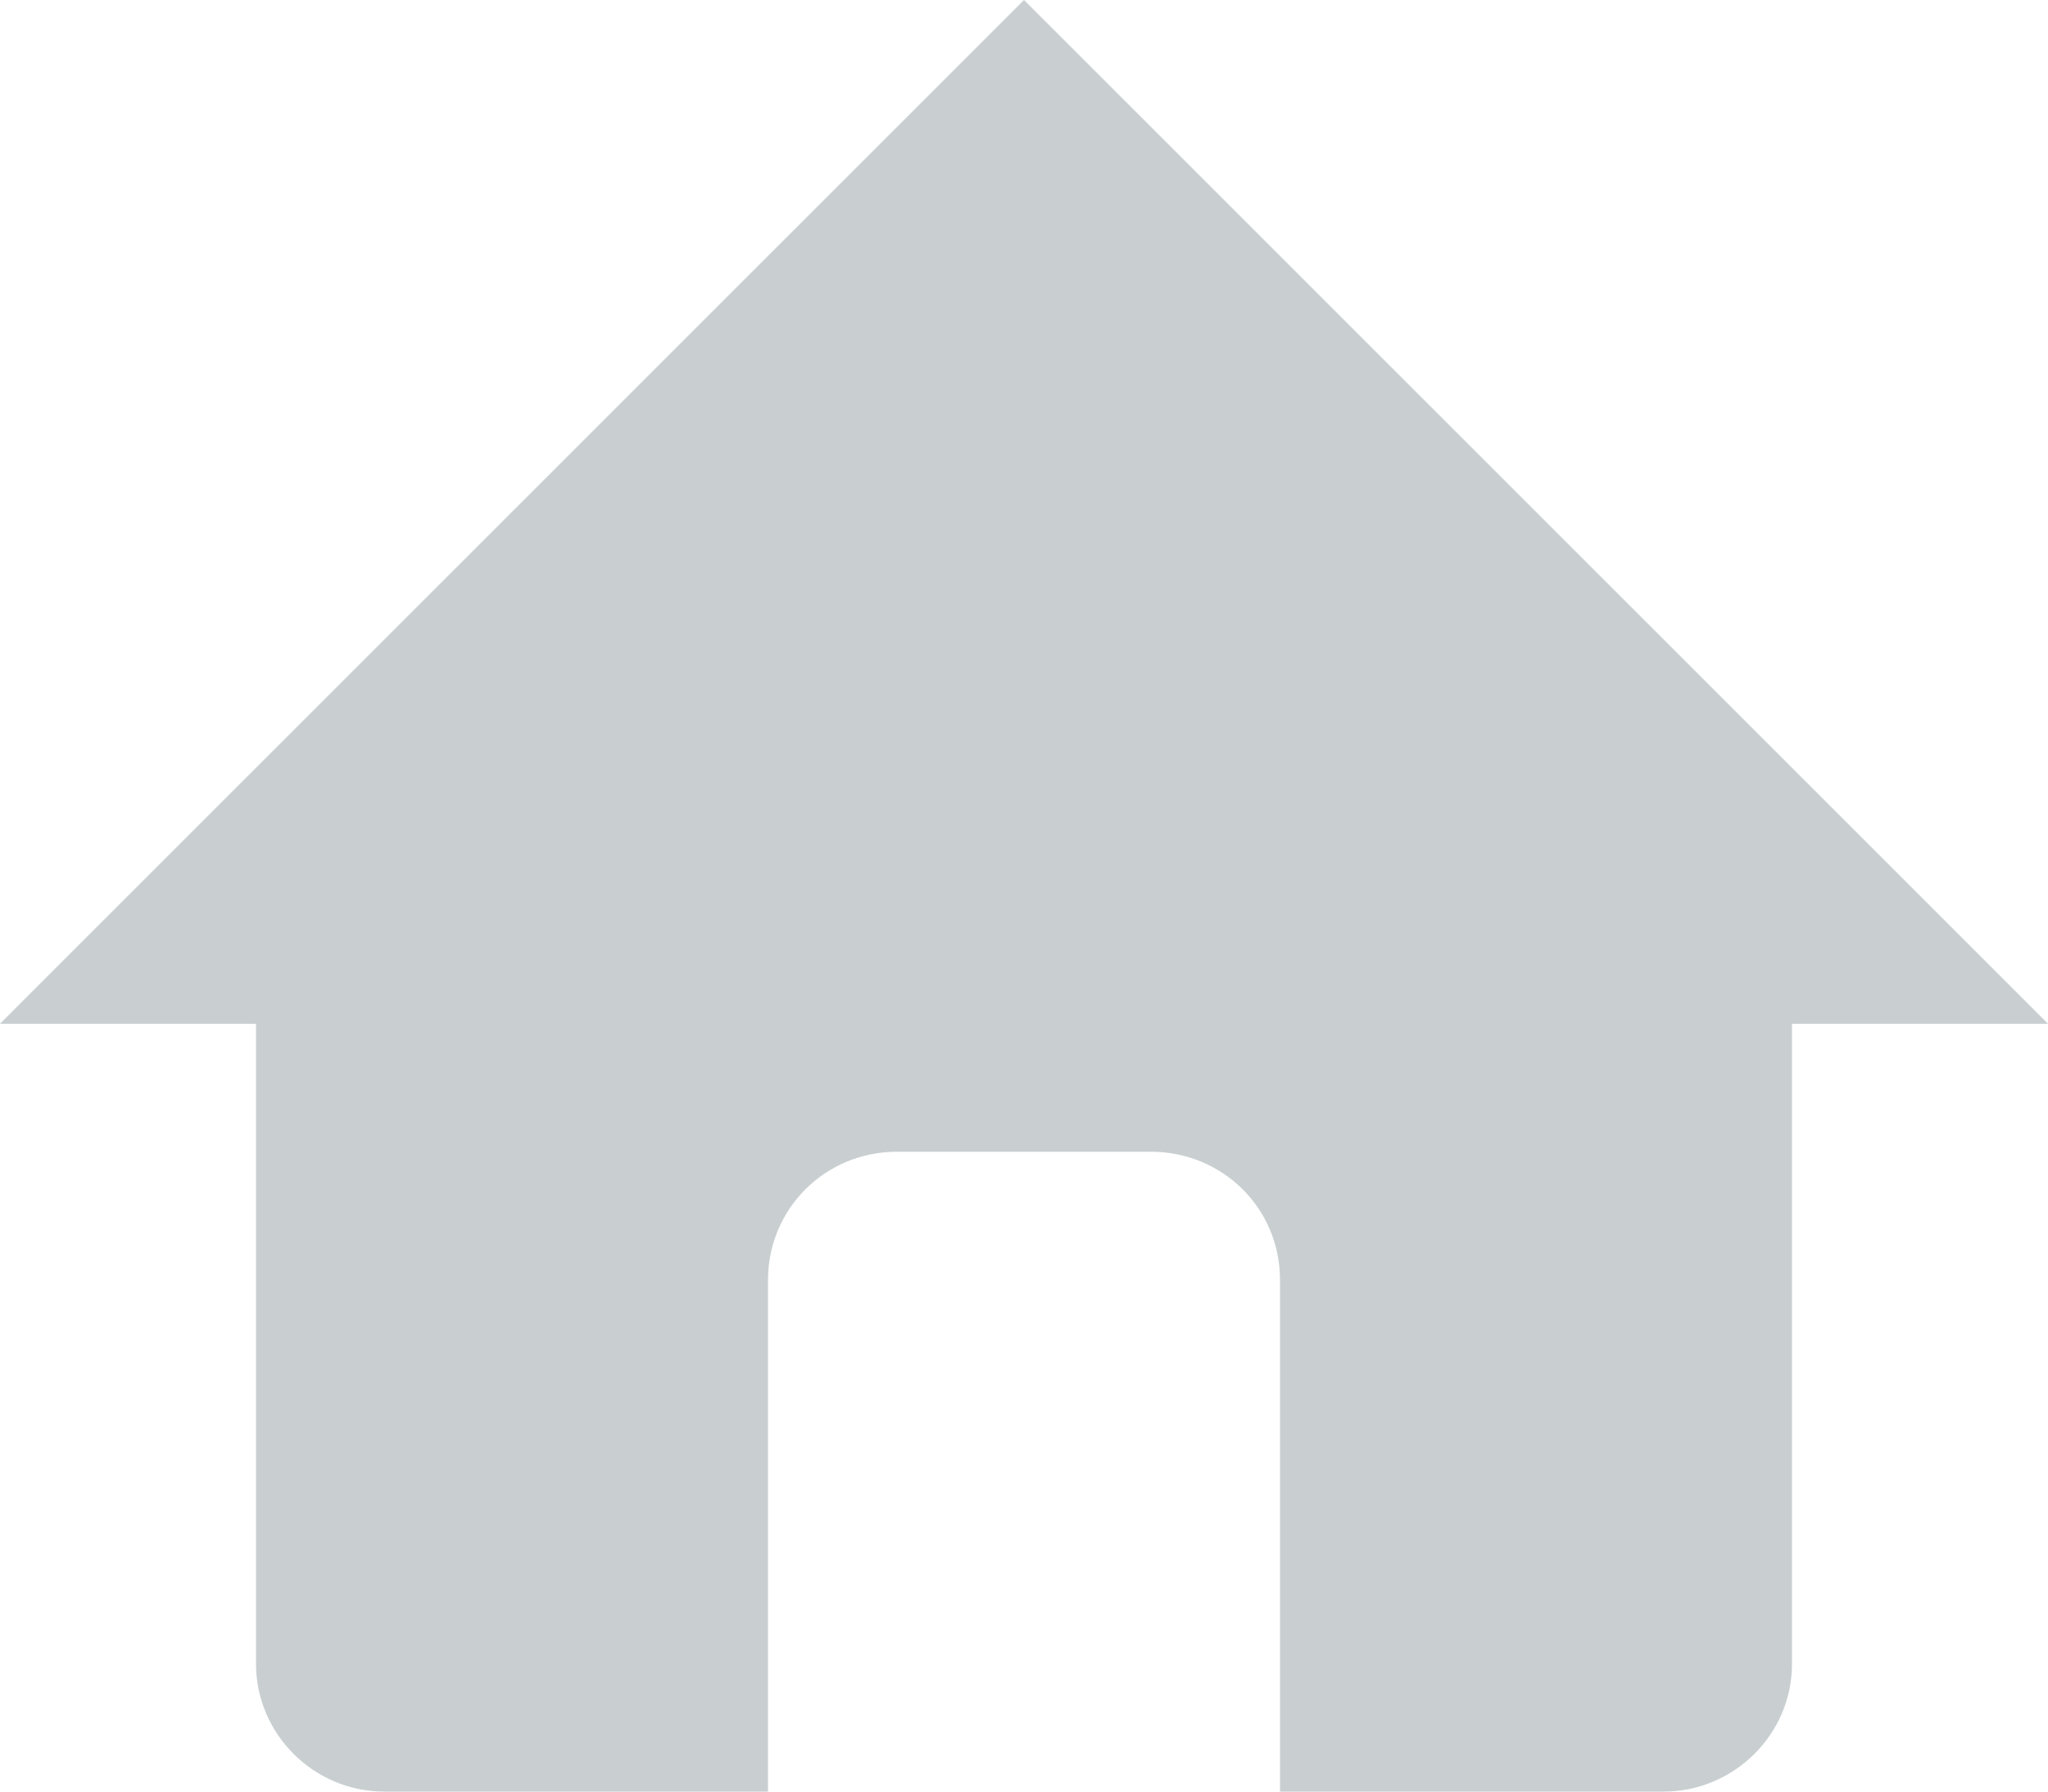 <?xml version="1.0" encoding="UTF-8" standalone="no"?>
<svg width="16px" height="14px" viewBox="0 0 16 14" version="1.1" xmlns="http://www.w3.org/2000/svg" xmlns:xlink="http://www.w3.org/1999/xlink" xmlns:sketch="http://www.bohemiancoding.com/sketch/ns">
    <!-- Generator: Sketch 3.3.2 (12043) - http://www.bohemiancoding.com/sketch -->
    <title>personal</title>
    <desc>Created with Sketch.</desc>
    <defs></defs>
    <g id="Page-1" stroke="none" stroke-width="1" fill="none" fill-rule="evenodd" sketch:type="MSPage">
        <g id="Menu" sketch:type="MSArtboardGroup" transform="translate(-1130, -935)" fill="#C9CFD1">
            <path d="M1140,949 L1142.998,949 C1143.544,949 1144,948.554 1144,948.003 L1144,943 L1146,943 L1138,935 L1130,943 L1132,943 L1132,948.003 C1132,948.547 1132.449,949 1133.002,949 L1136,949 L1136,945.003 C1136,944.449 1136.443,944 1137.009,944 L1138.991,944 C1139.548,944 1140,944.438 1140,945.003 L1140,949 Z" id="personal" sketch:type="MSShapeGroup"></path>
        </g>
    </g>
</svg>